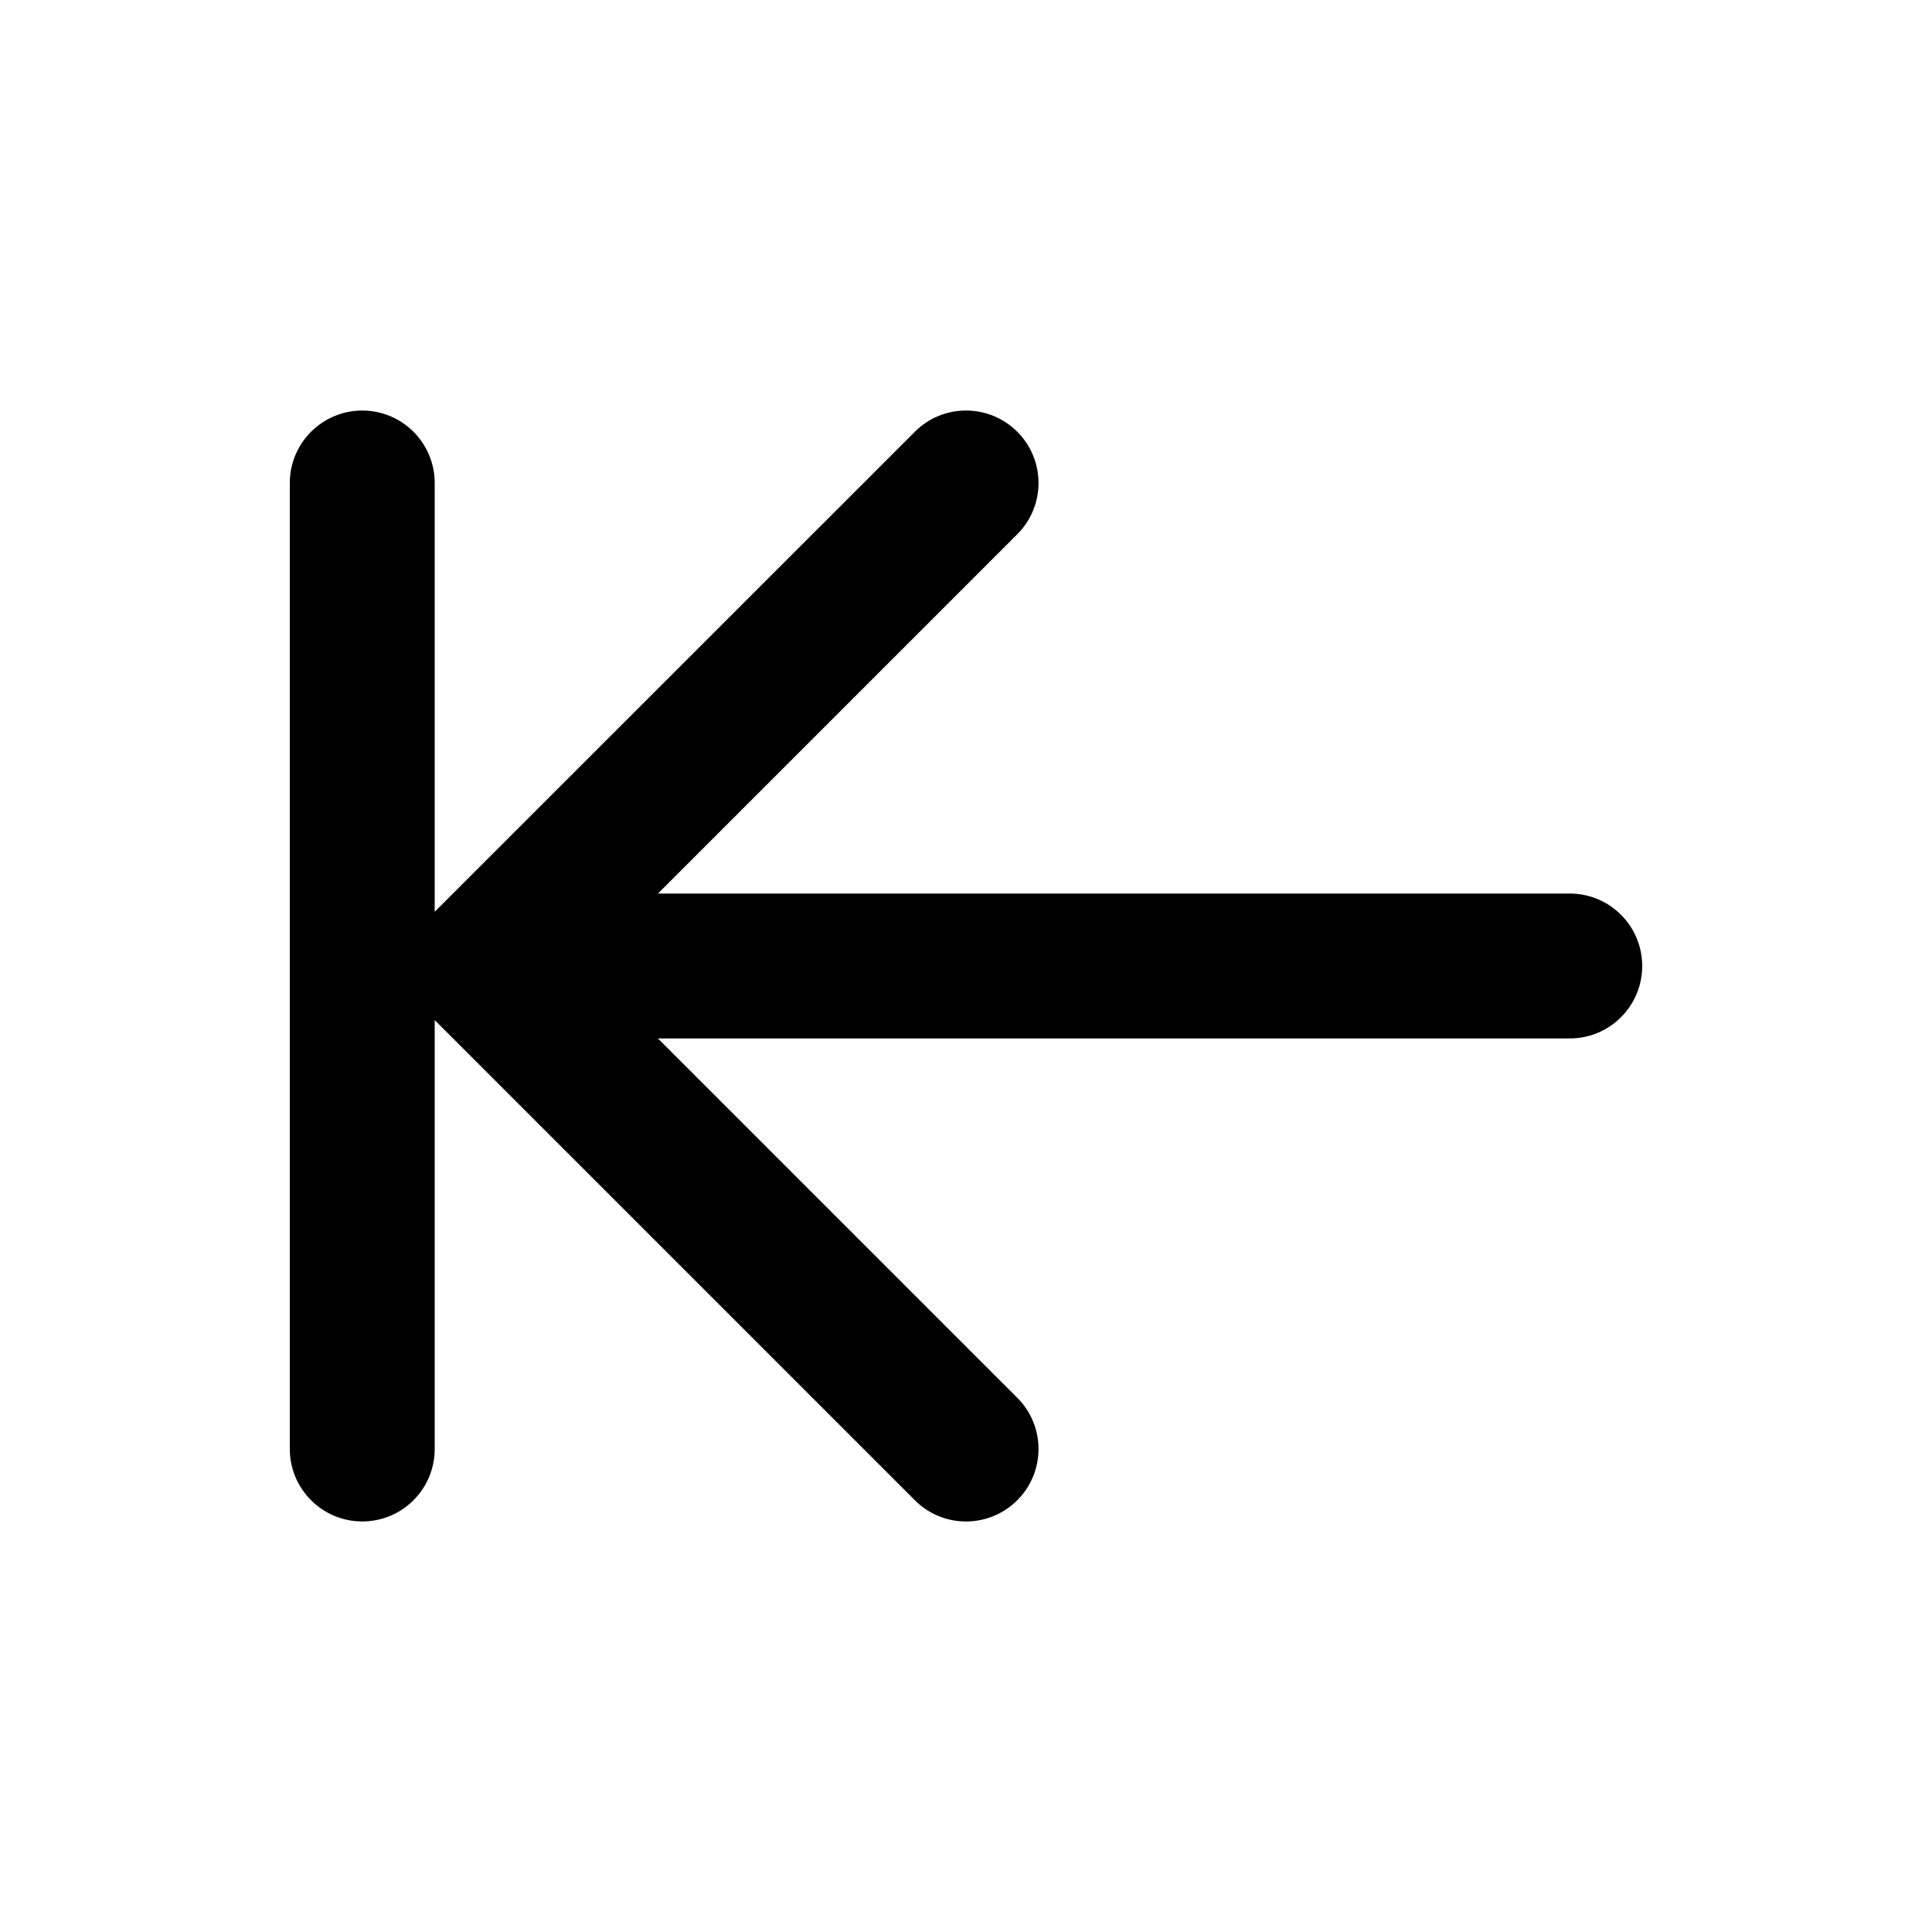 <svg width="16" height="16" viewBox="0 0 16 16" fill="none" xmlns="http://www.w3.org/2000/svg">
<g id="zoom-previous" clip-path="url(#clip0_241_9210)">
<g id=".previous">
<path id="Union" fill-rule="evenodd" clip-rule="evenodd" d="M3 3.4C3.332 3.4 3.6 3.669 3.6 4L3.6 7.551L7.576 3.576C7.81 3.341 8.19 3.341 8.425 3.576C8.659 3.81 8.659 4.19 8.425 4.424L5.449 7.4L13 7.4C13.332 7.4 13.6 7.669 13.6 8C13.6 8.331 13.332 8.6 13 8.6L5.449 8.6L8.425 11.576C8.659 11.81 8.659 12.19 8.425 12.424C8.19 12.659 7.81 12.659 7.576 12.424L3.6 8.448L3.6 12C3.6 12.331 3.332 12.6 3 12.6C2.669 12.6 2.4 12.331 2.4 12V4C2.4 3.669 2.669 3.4 3 3.4Z" fill="black"/>
</g>
</g>
<defs>
<clipPath id="clip0_241_9210">
<rect width="16" height="16" fill="white"/>
</clipPath>
</defs>
</svg>
